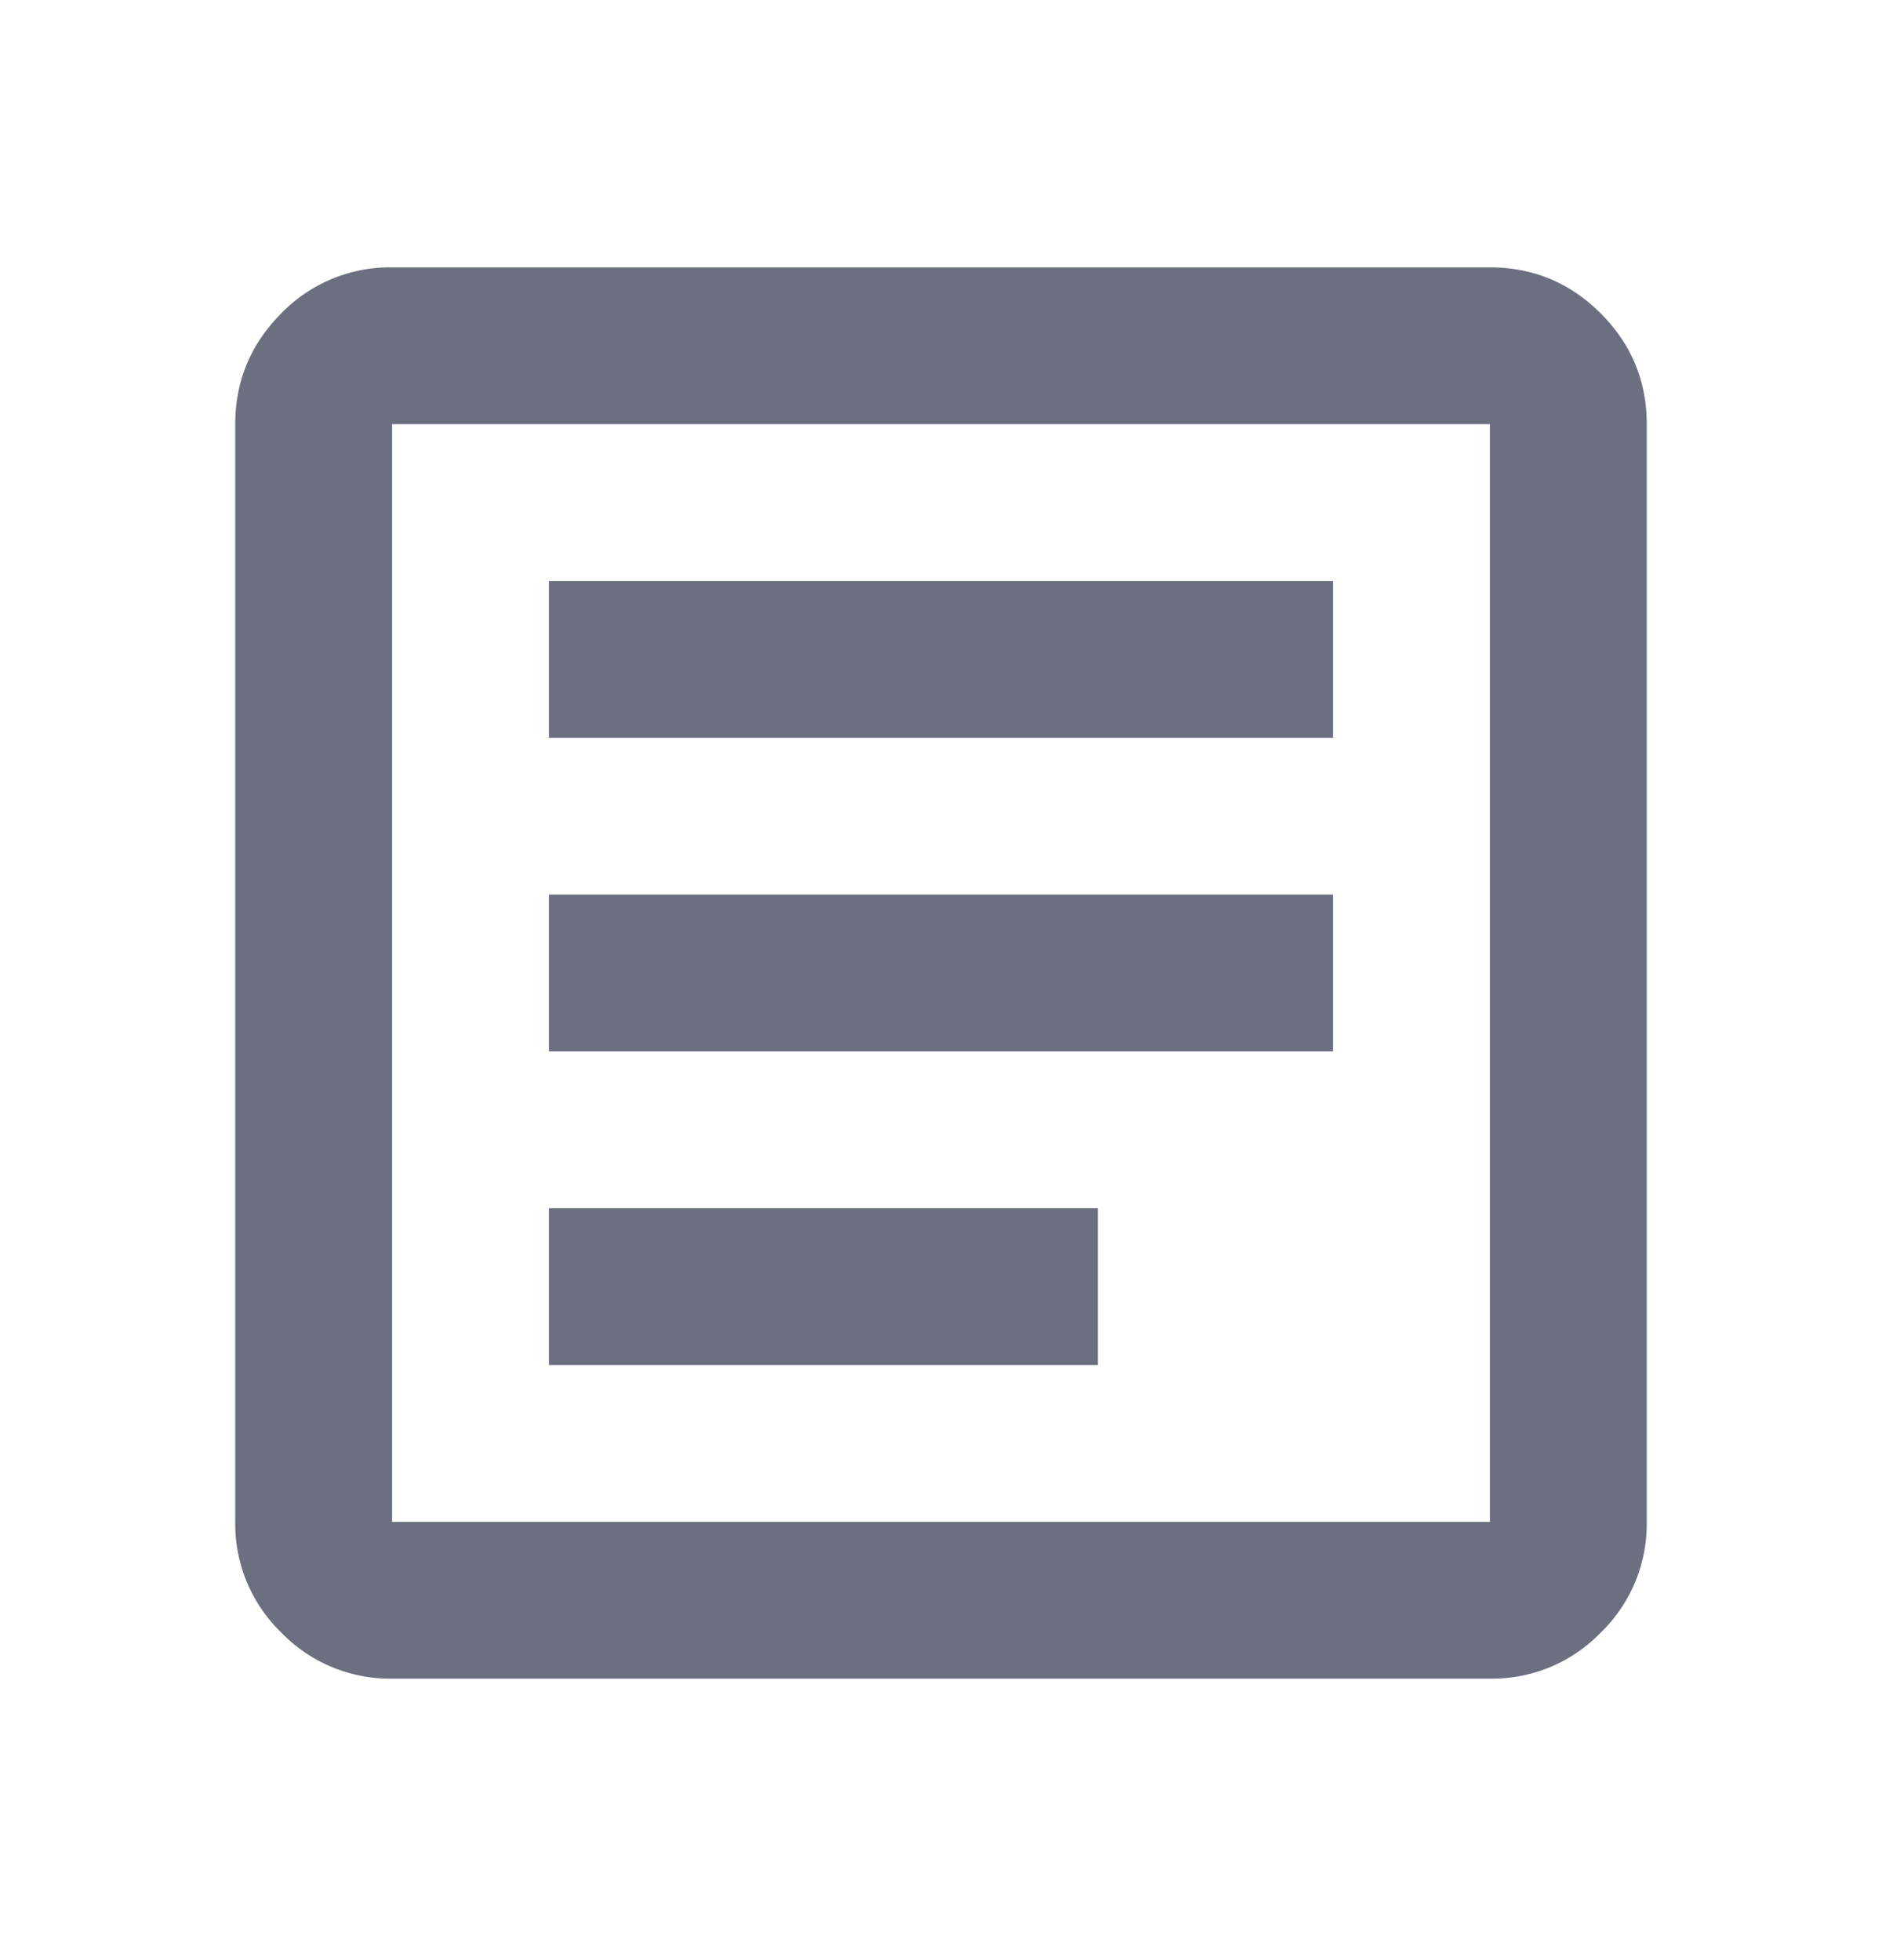 <svg xmlns="http://www.w3.org/2000/svg" width="24" height="25" fill="none" viewBox="0 0 24 25">
  <path fill="#6C6F80" d="M7 17.41h7v-2H7v2Zm0-4h10v-2H7v2Zm0-4h10v-2H7v2Zm-2 12a1.93 1.93 0 0 1-1.413-.588A1.928 1.928 0 0 1 3 19.41v-14c0-.55.196-1.02.587-1.413A1.928 1.928 0 0 1 5 3.41h14c.55 0 1.021.196 1.413.587.391.392.587.863.587 1.413v14a1.93 1.93 0 0 1-.587 1.413A1.928 1.928 0 0 1 19 21.41H5Zm0-2h14v-14H5v14Z"/>
</svg>
